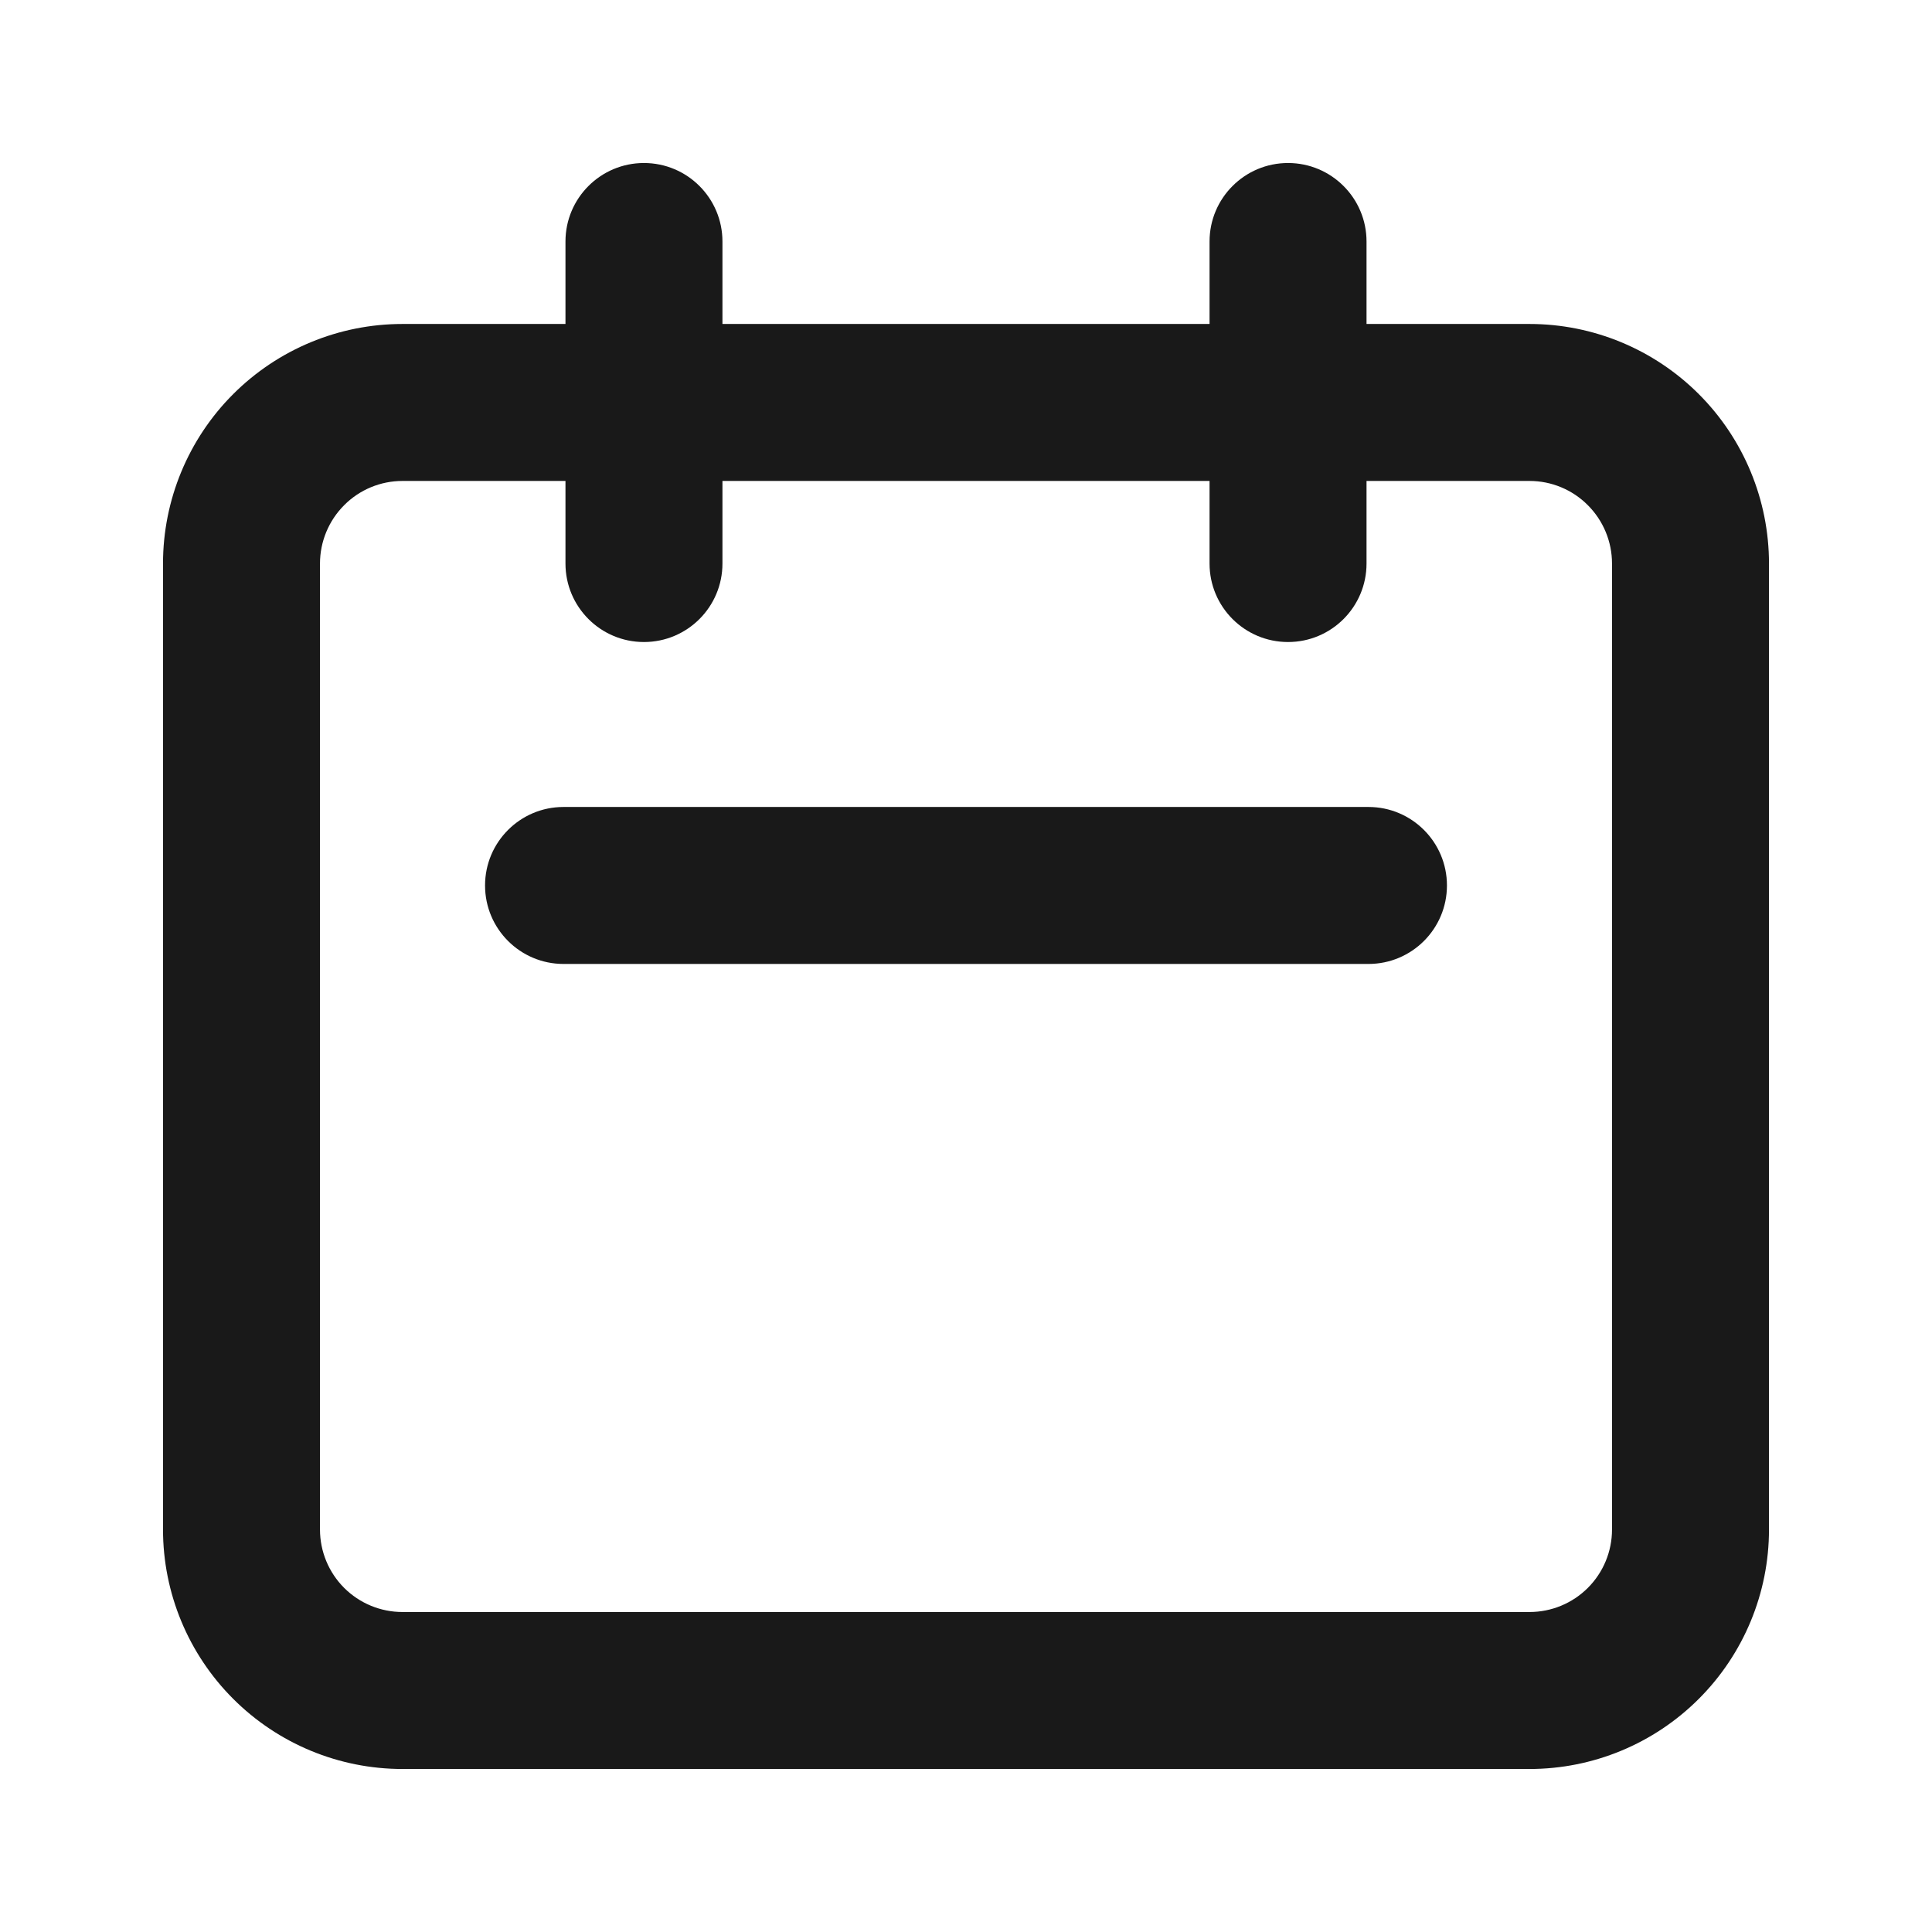 <svg width="16" height="16" viewBox="0 0 16 16" fill="none" xmlns="http://www.w3.org/2000/svg">
<path fill-rule="evenodd" clip-rule="evenodd" d="M5.333 1.35C5.692 1.35 5.983 1.641 5.983 2V2.683H10.017V2C10.017 1.641 10.308 1.35 10.667 1.35C11.026 1.35 11.317 1.641 11.317 2V2.683H12.667C13.193 2.683 13.697 2.892 14.069 3.264C14.441 3.636 14.65 4.141 14.65 4.667V12.667C14.65 13.193 14.441 13.697 14.069 14.069C13.697 14.441 13.193 14.65 12.667 14.65H3.333C2.807 14.65 2.303 14.441 1.931 14.069C1.559 13.697 1.35 13.193 1.35 12.667V4.667C1.35 4.141 1.559 3.636 1.931 3.264C2.303 2.892 2.807 2.683 3.333 2.683H4.683V2C4.683 1.641 4.974 1.35 5.333 1.35ZM4.683 3.983H3.333C3.152 3.983 2.978 4.055 2.85 4.184C2.722 4.312 2.65 4.486 2.65 4.667V12.667C2.65 12.848 2.722 13.022 2.85 13.15C2.978 13.278 3.152 13.35 3.333 13.35H12.667C12.848 13.35 13.022 13.278 13.15 13.15C13.278 13.022 13.35 12.848 13.35 12.667V4.667C13.35 4.486 13.278 4.312 13.15 4.184C13.022 4.055 12.848 3.983 12.667 3.983H11.317V4.667C11.317 5.026 11.026 5.317 10.667 5.317C10.308 5.317 10.017 5.026 10.017 4.667V3.983H5.983V4.667C5.983 5.026 5.692 5.317 5.333 5.317C4.974 5.317 4.683 5.026 4.683 4.667V3.983ZM4.017 7.333C4.017 6.974 4.308 6.683 4.667 6.683H11.333C11.692 6.683 11.983 6.974 11.983 7.333C11.983 7.692 11.692 7.983 11.333 7.983H4.667C4.308 7.983 4.017 7.692 4.017 7.333Z" fill="black" fill-opacity="0.9"/>
</svg>
